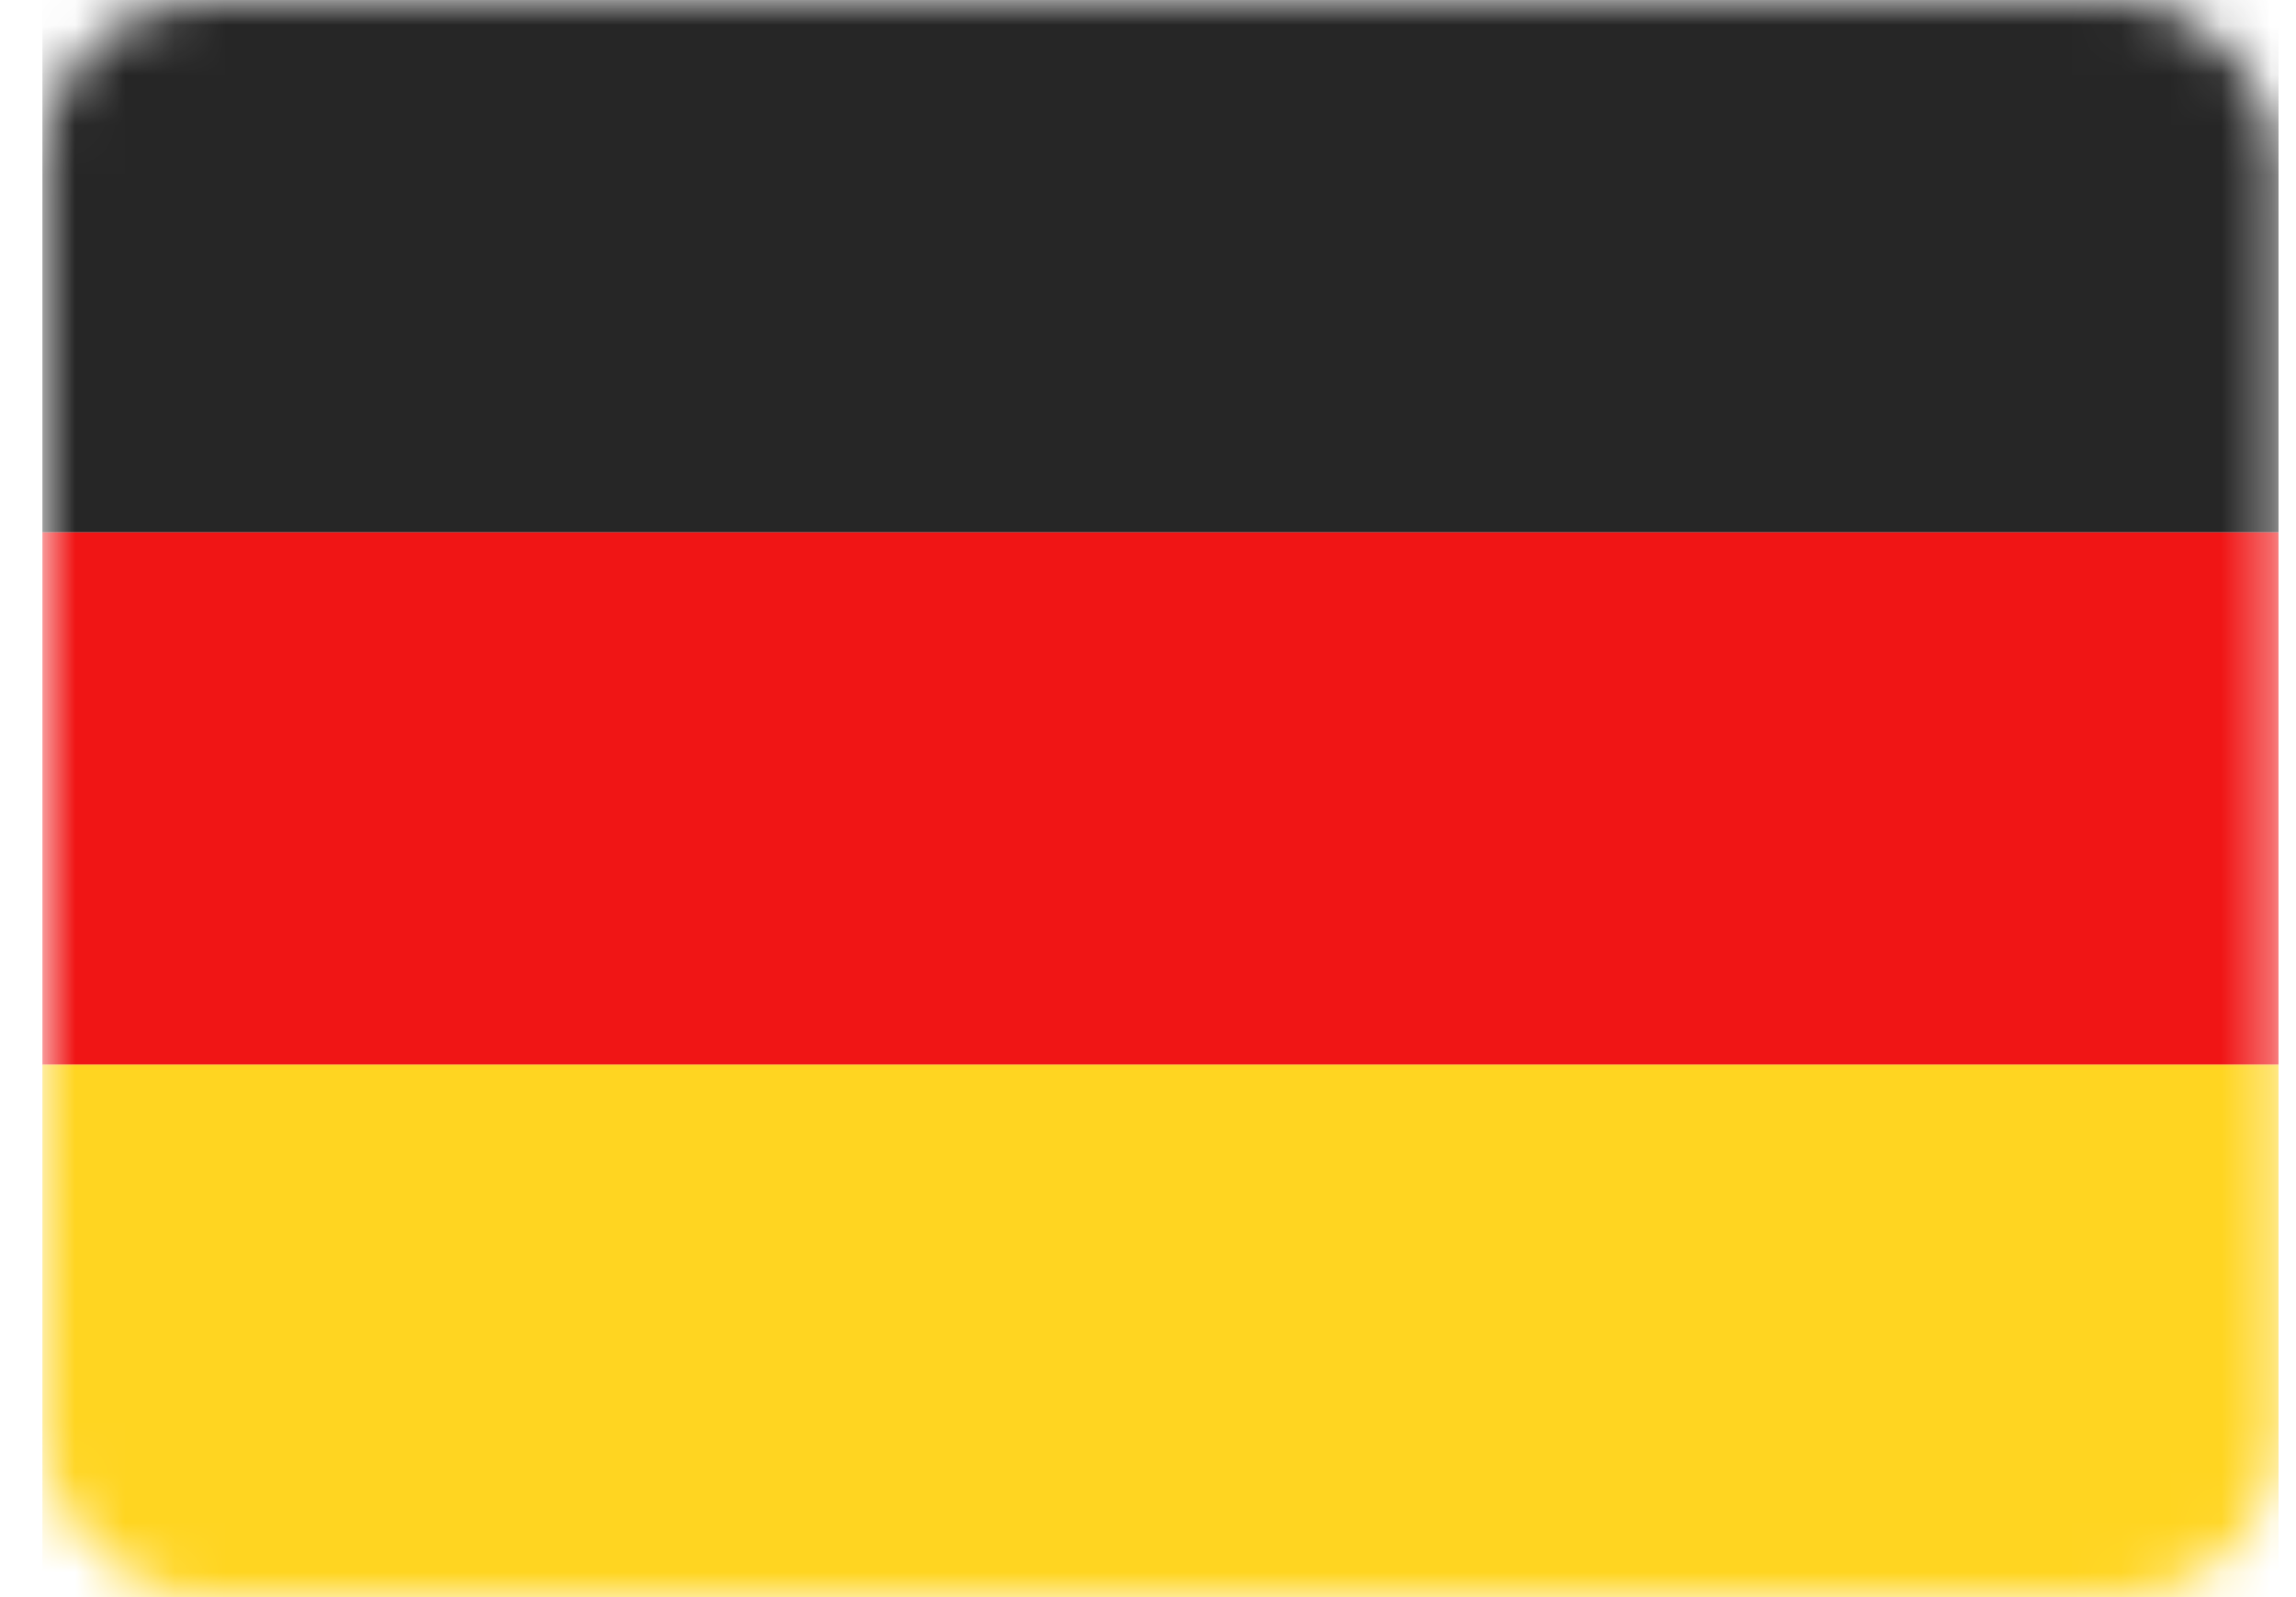 <svg width="46" height="32" viewBox="0 0 46 32" fill="none" xmlns="http://www.w3.org/2000/svg">
<mask id="mask0_250_5189" style="mask-type:luminance" maskUnits="userSpaceOnUse" x="0" y="0" width="46" height="32">
<rect x="0.85" width="44.8" height="32" rx="3.2" fill="white"/>
</mask>
<g mask="url(#mask0_250_5189)">
<path fill-rule="evenodd" clip-rule="evenodd" d="M0.85 10.667H45.65V0H0.85V10.667Z" fill="#262626"/>
<g filter="url(#filter0_d_250_5189)">
<path fill-rule="evenodd" clip-rule="evenodd" d="M0.85 21.334H45.65V10.667H0.85V21.334Z" fill="#F01515"/>
</g>
<g filter="url(#filter1_d_250_5189)">
<path fill-rule="evenodd" clip-rule="evenodd" d="M0.85 32H45.65V21.333H0.85V32Z" fill="#FFD521"/>
</g>
</g>
<defs>
<filter id="filter0_d_250_5189" x="0.85" y="10.667" width="44.8" height="10.667" filterUnits="userSpaceOnUse" color-interpolation-filters="sRGB">
<feFlood flood-opacity="0" result="BackgroundImageFix"/>
<feColorMatrix in="SourceAlpha" type="matrix" values="0 0 0 0 0 0 0 0 0 0 0 0 0 0 0 0 0 0 127 0" result="hardAlpha"/>
<feOffset/>
<feColorMatrix type="matrix" values="0 0 0 0 0 0 0 0 0 0 0 0 0 0 0 0 0 0 0.06 0"/>
<feBlend mode="normal" in2="BackgroundImageFix" result="effect1_dropShadow_250_5189"/>
<feBlend mode="normal" in="SourceGraphic" in2="effect1_dropShadow_250_5189" result="shape"/>
</filter>
<filter id="filter1_d_250_5189" x="0.85" y="21.333" width="44.8" height="10.667" filterUnits="userSpaceOnUse" color-interpolation-filters="sRGB">
<feFlood flood-opacity="0" result="BackgroundImageFix"/>
<feColorMatrix in="SourceAlpha" type="matrix" values="0 0 0 0 0 0 0 0 0 0 0 0 0 0 0 0 0 0 127 0" result="hardAlpha"/>
<feOffset/>
<feColorMatrix type="matrix" values="0 0 0 0 0 0 0 0 0 0 0 0 0 0 0 0 0 0 0.06 0"/>
<feBlend mode="normal" in2="BackgroundImageFix" result="effect1_dropShadow_250_5189"/>
<feBlend mode="normal" in="SourceGraphic" in2="effect1_dropShadow_250_5189" result="shape"/>
</filter>
</defs>
</svg>
